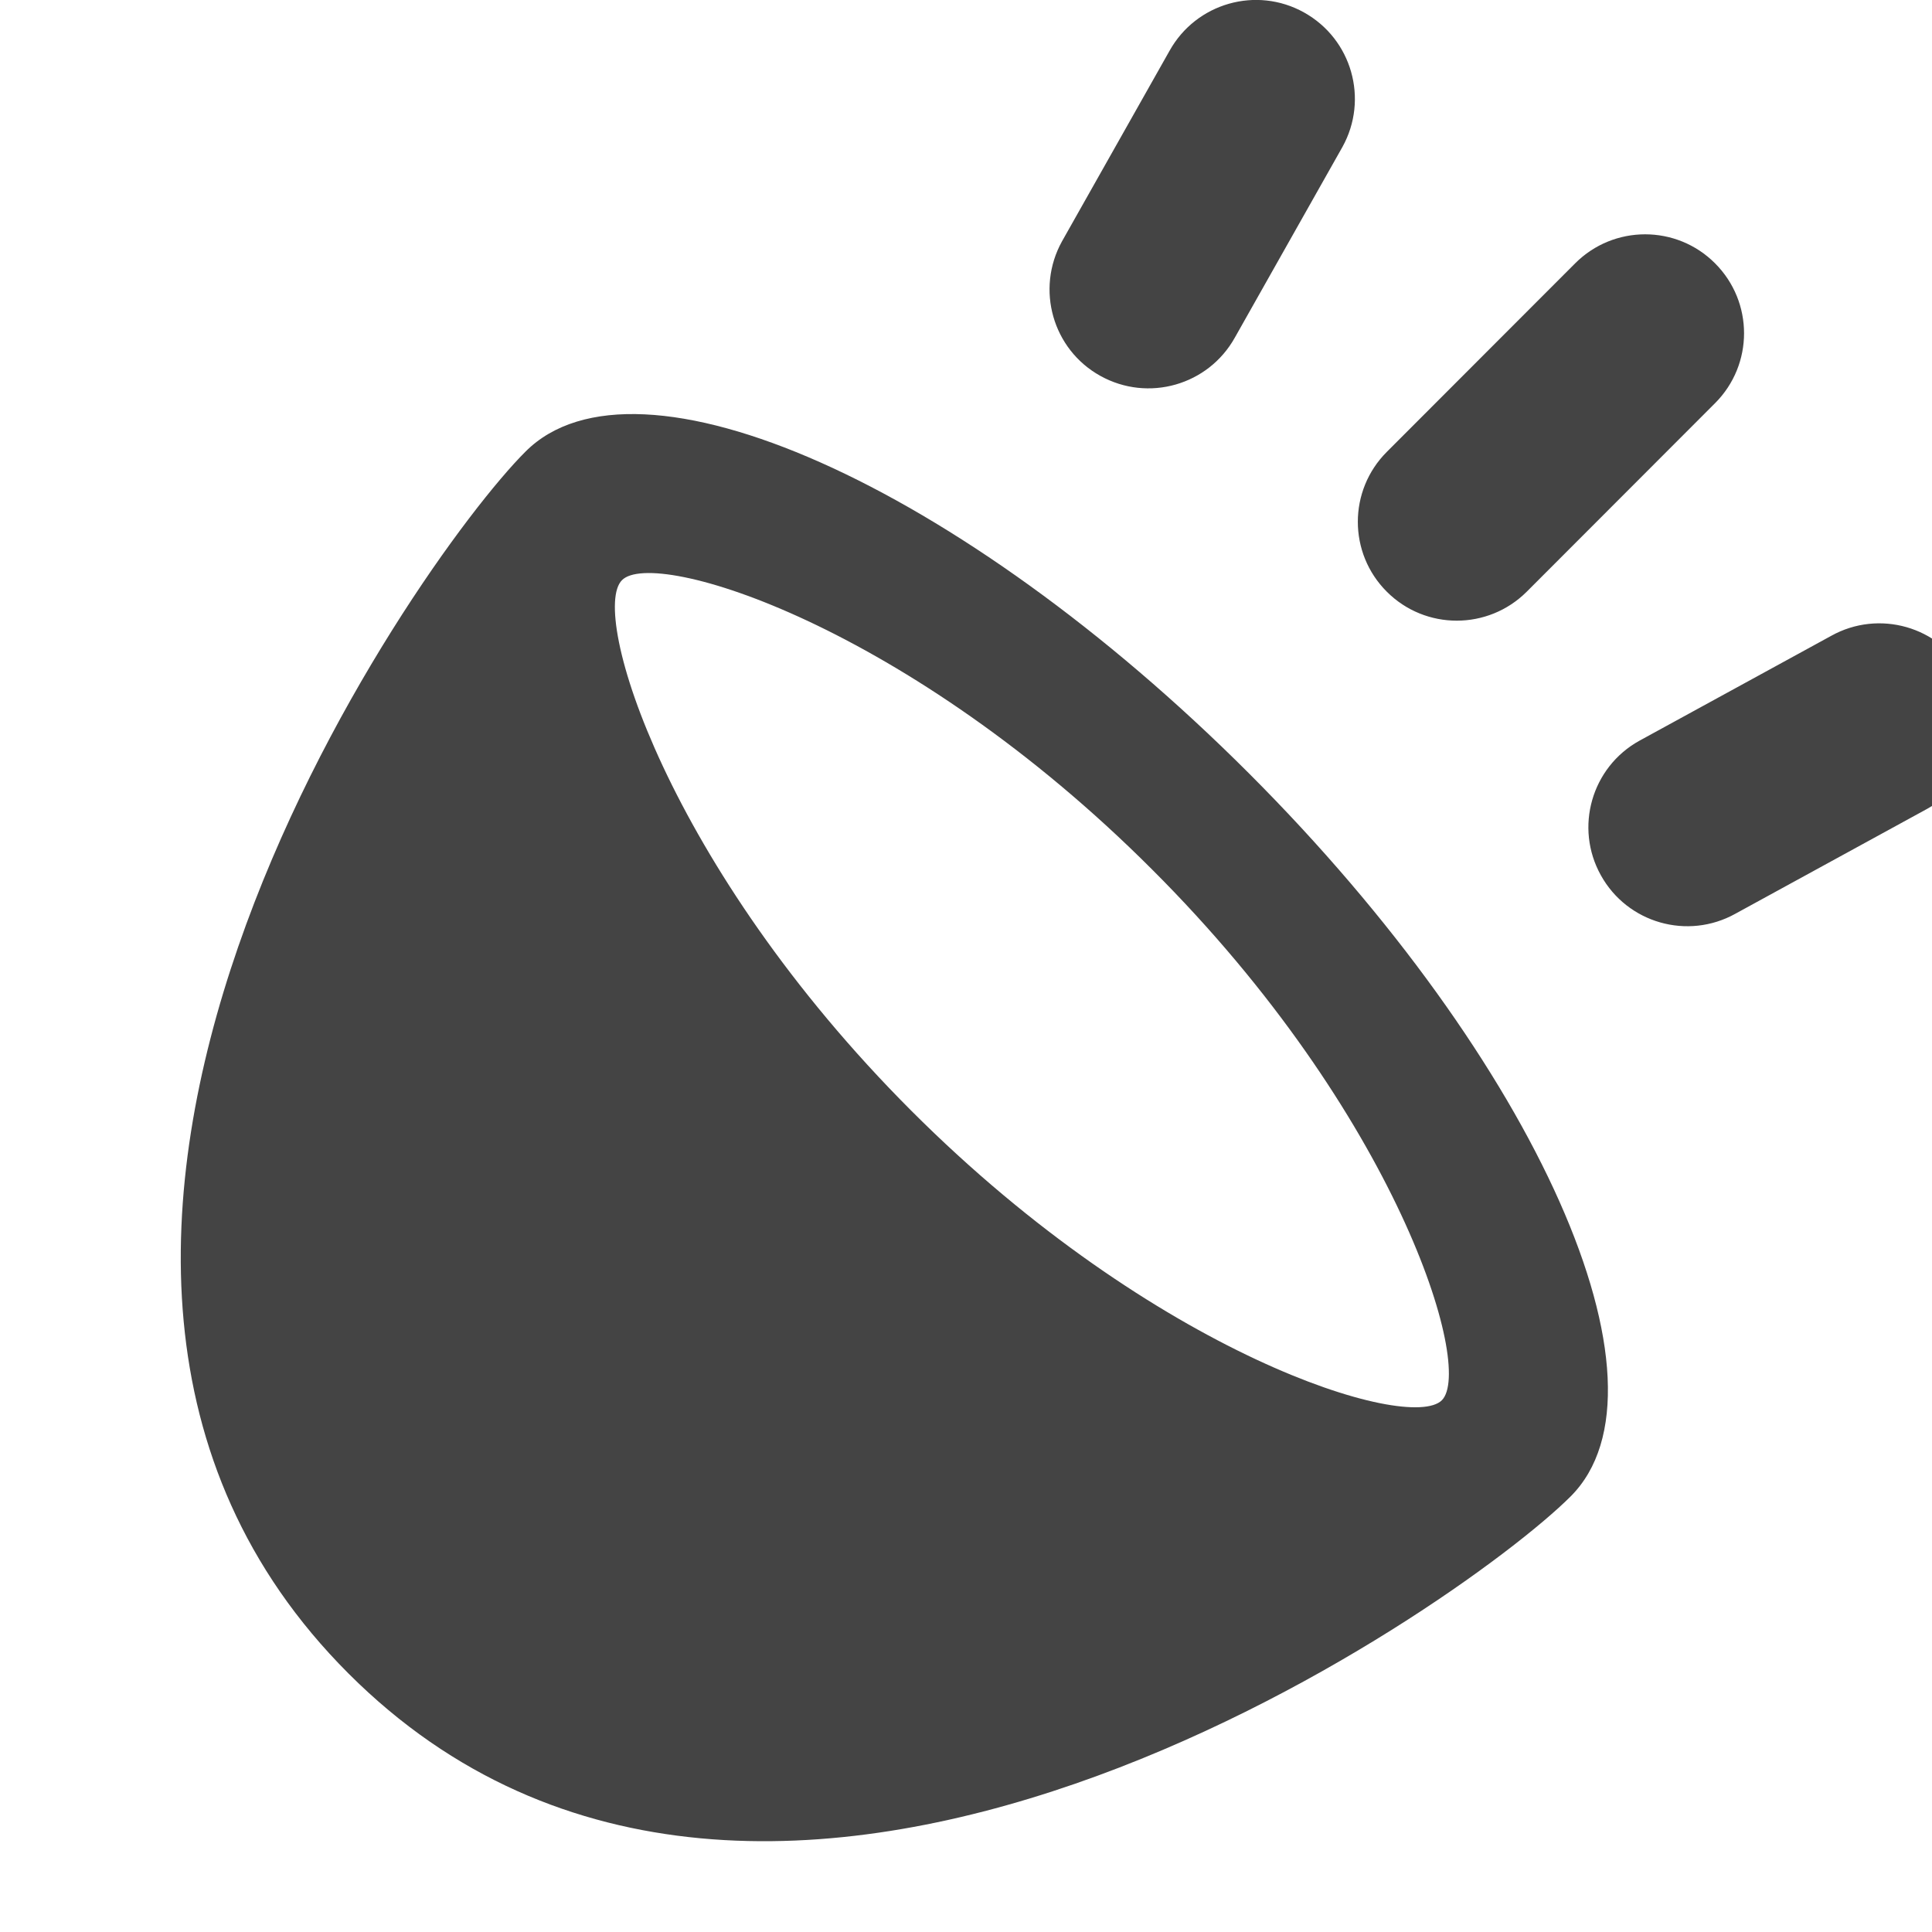 <?xml version="1.0" encoding="utf-8"?><!DOCTYPE svg PUBLIC "-//W3C//DTD SVG 1.1//EN" "http://www.w3.org/Graphics/SVG/1.1/DTD/svg11.dtd"><svg version="1.1" xmlns="http://www.w3.org/2000/svg" xmlns:xlink="http://www.w3.org/1999/xlink" width="20" height="20" viewBox="0 0 20 20" data-tags="sound"><g fill="#444" transform="scale(0.02 0.02)"><path d="M271.974 233.779c-57.446 57.293-308.582 415.488-91.597 632.422 216.883 216.986 574.976-34.202 632.525-91.597 57.395-57.293-17.152-225.024-166.502-374.374-149.453-149.453-316.979-224.051-374.426-166.451zM746.291 724.787c-16.998 16.794-148.224-23.398-274.637-149.914-126.31-126.413-166.707-257.69-149.709-274.586 16.794-16.998 148.173 23.398 274.432 149.811 126.515 126.31 166.81 257.69 149.914 274.688zM790.221 306.278l97.485-97.587c20.019-20.019 20.019-52.378 0-72.397-19.968-20.019-52.378-20.019-72.397 0l-97.485 97.587c-20.019 20.019-20.019 52.429 0 72.397 19.968 19.968 52.378 19.968 72.397 0zM569.549 194.56c24.73 13.722 55.859 4.864 69.632-19.866l55.654-98.611c13.722-24.73 4.864-55.859-19.866-69.632-24.678-13.773-55.859-4.864-69.632 19.866l-55.654 98.611c-13.722 24.781-4.813 55.962 19.866 69.632zM1017.446 348.979c-13.67-24.73-44.902-33.638-69.632-19.866l-99.328 54.323c-24.73 13.722-33.638 44.954-19.866 69.632 13.722 24.73 44.902 33.638 69.632 19.866l99.328-54.323c24.73-13.773 33.638-44.902 19.866-69.632z" /></g></svg>
